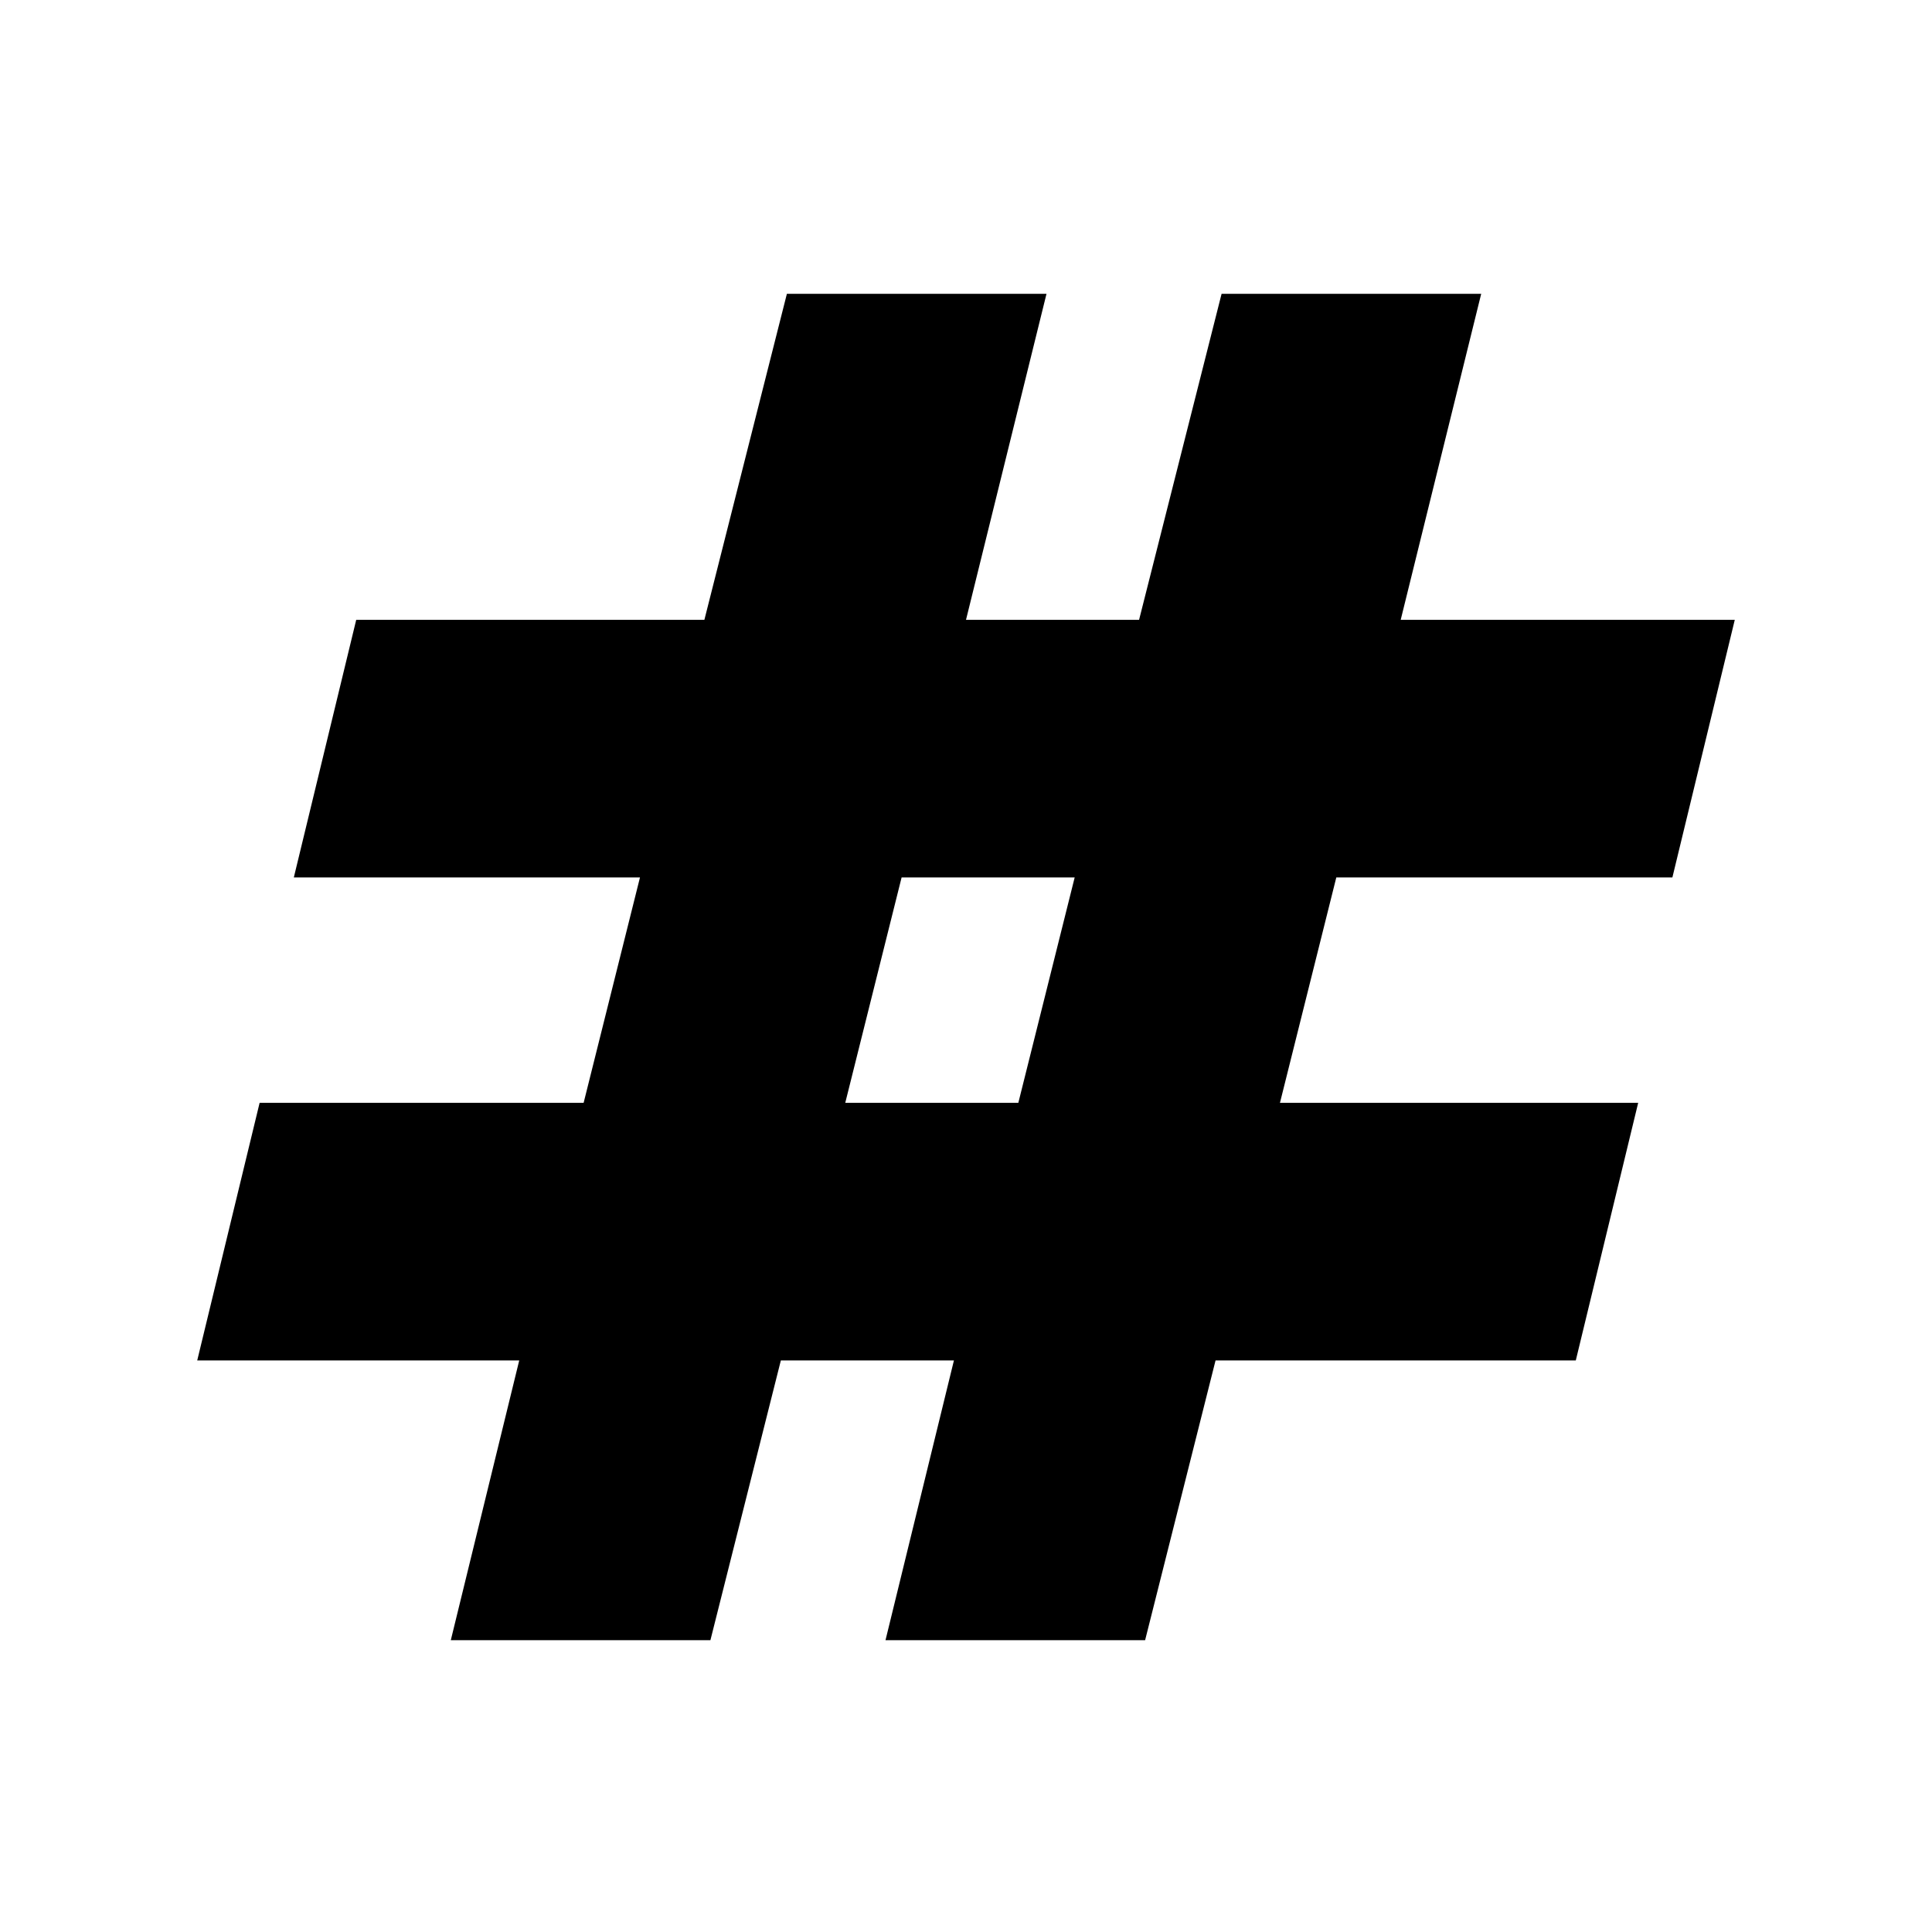 <svg xmlns="http://www.w3.org/2000/svg" height="20" viewBox="0 -960 960 960" width="20"><path d="m224-145 34-139H98l31-128h161l28-112H146l31-128h173l41-162h129l-40 162h86l41-162h129l-40 162h166l-31 128H664l-28 112h178l-31 128H604l-35 139H440l34-139h-86l-35 139H224Zm196-267h86l28-112h-86l-28 112Z"/></svg>
